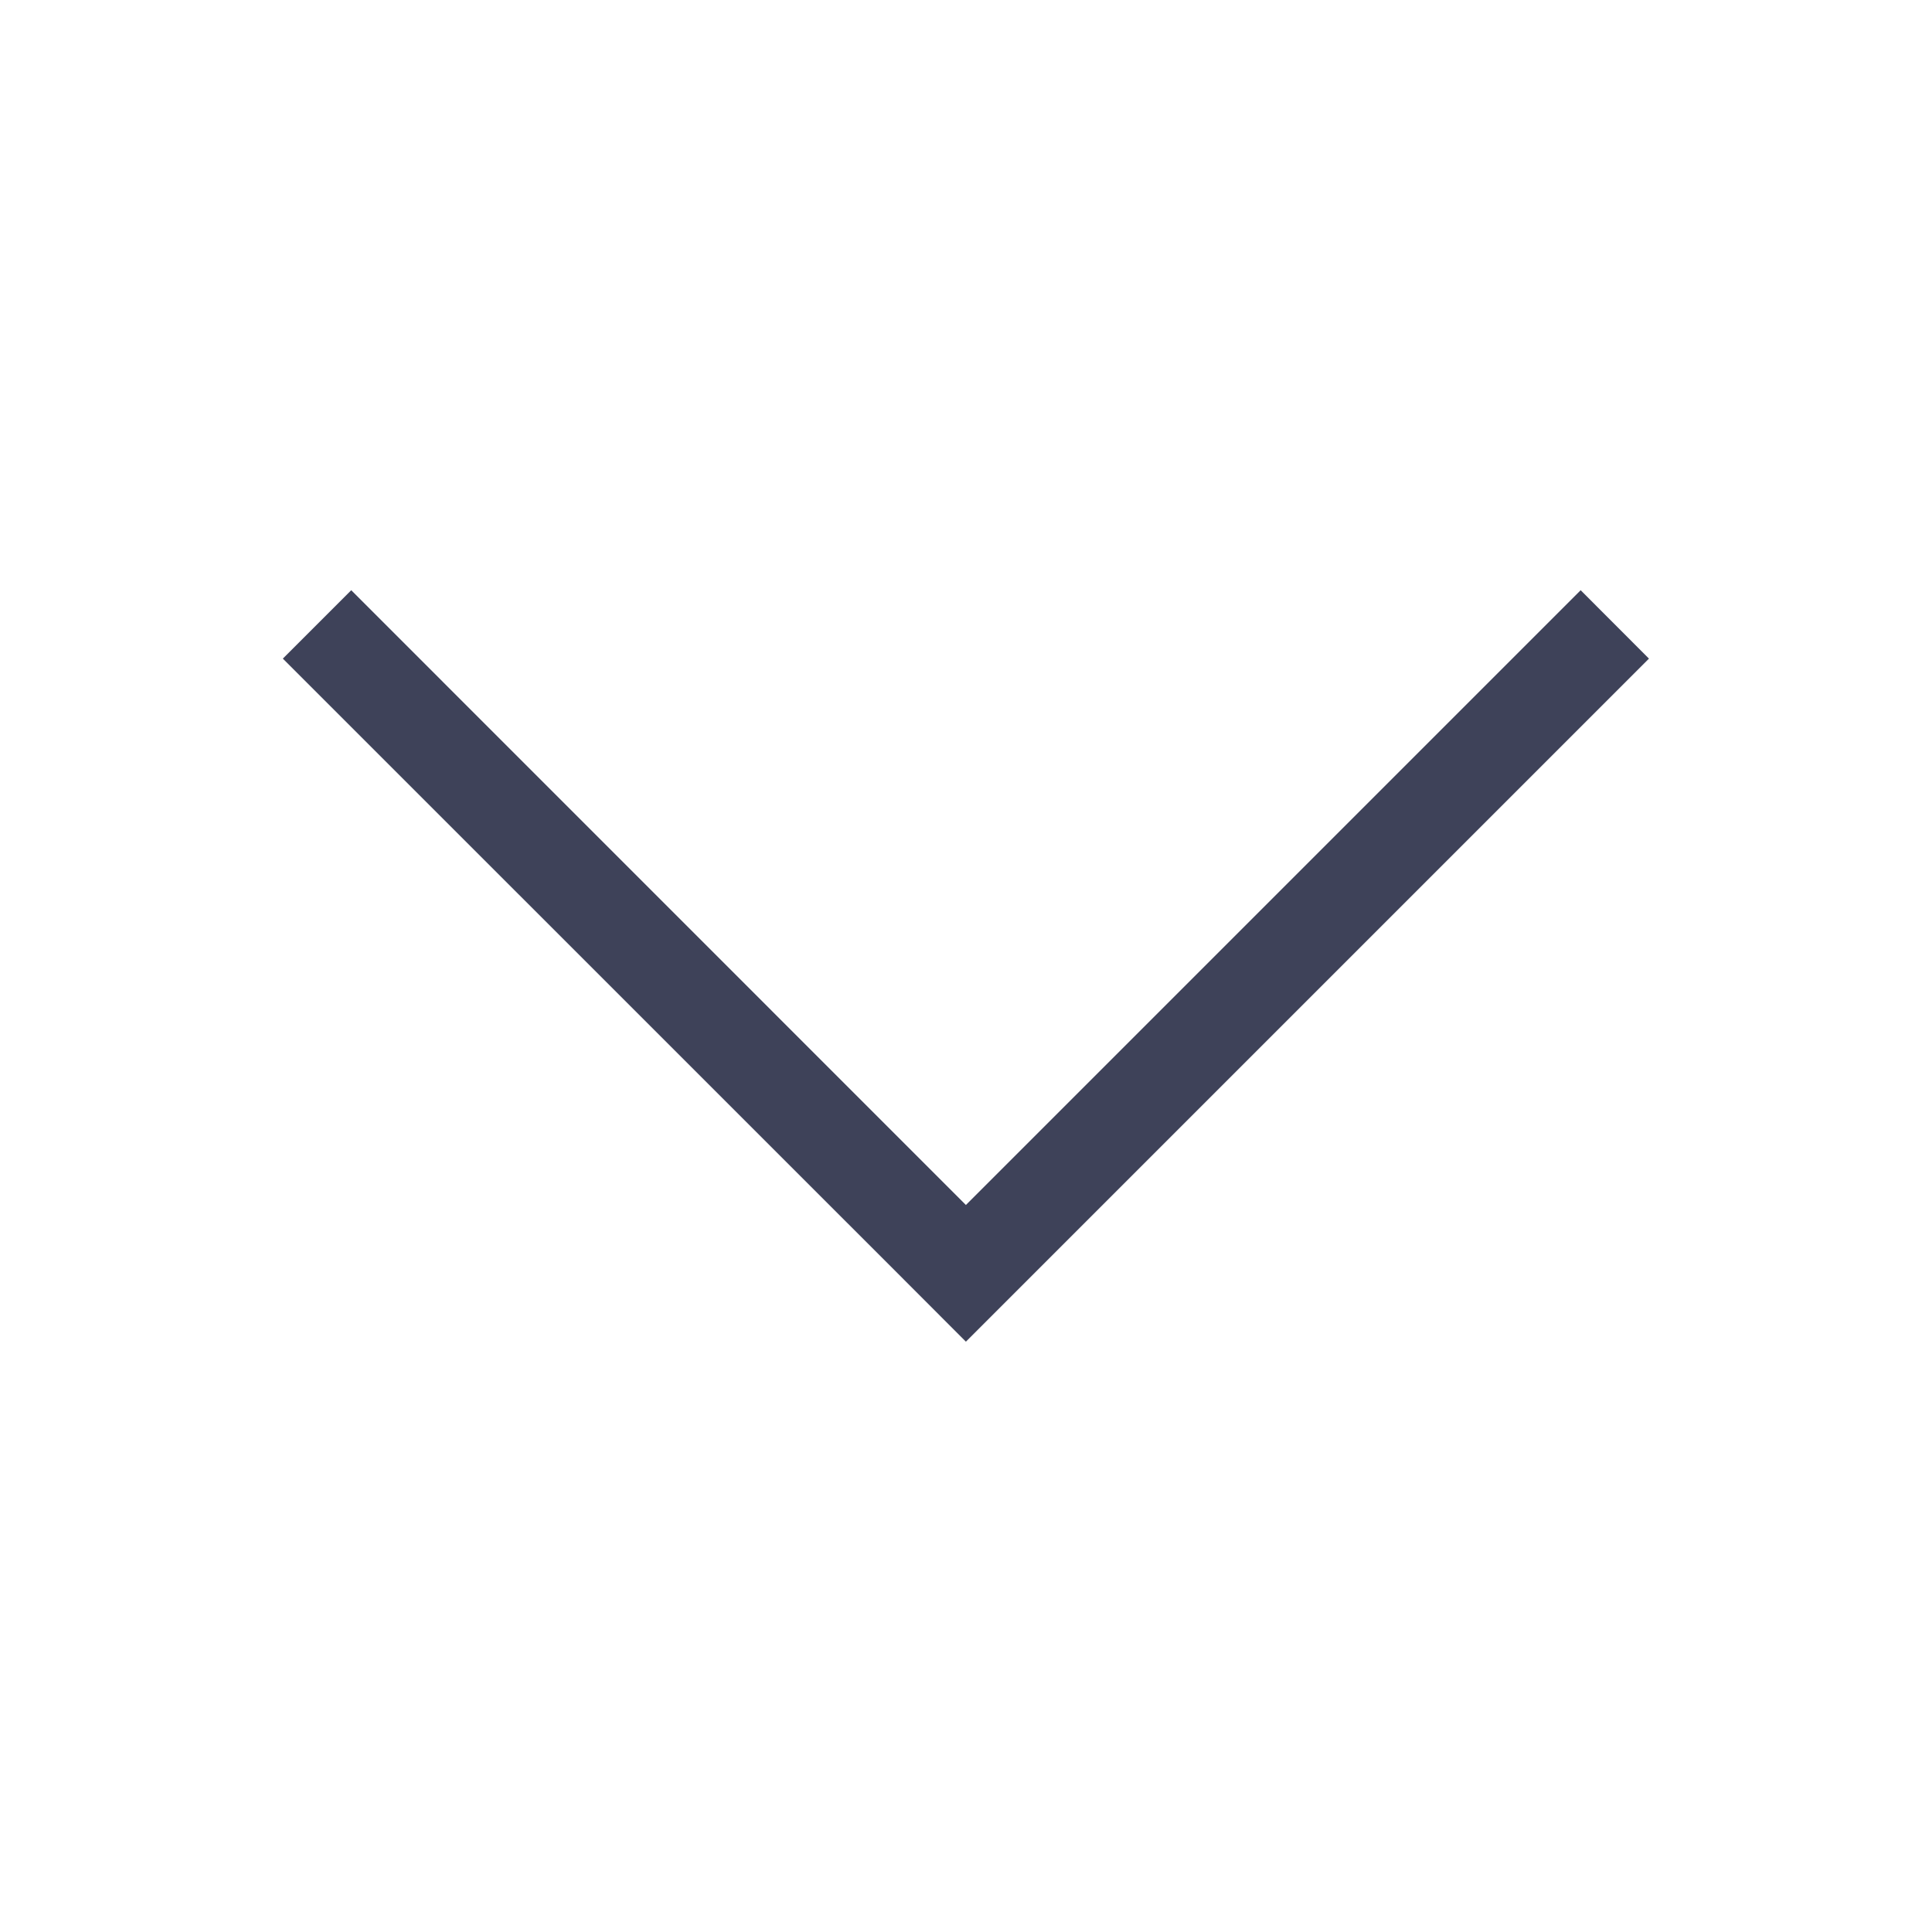<svg xmlns="http://www.w3.org/2000/svg" width="20" height="20" viewBox="0 0 20 20">
    <path style="fill:none" d="M0 0h20v20H0z"/>
    <path data-name="패스 537" d="m14988.069 11499.365-6.363-6.364-.708.708 6.364 6.363.707.708 7.071-7.071-.707-.708z" transform="translate(-14978.07 -11486.891)" style="fill:#3e4259"/>
</svg>
